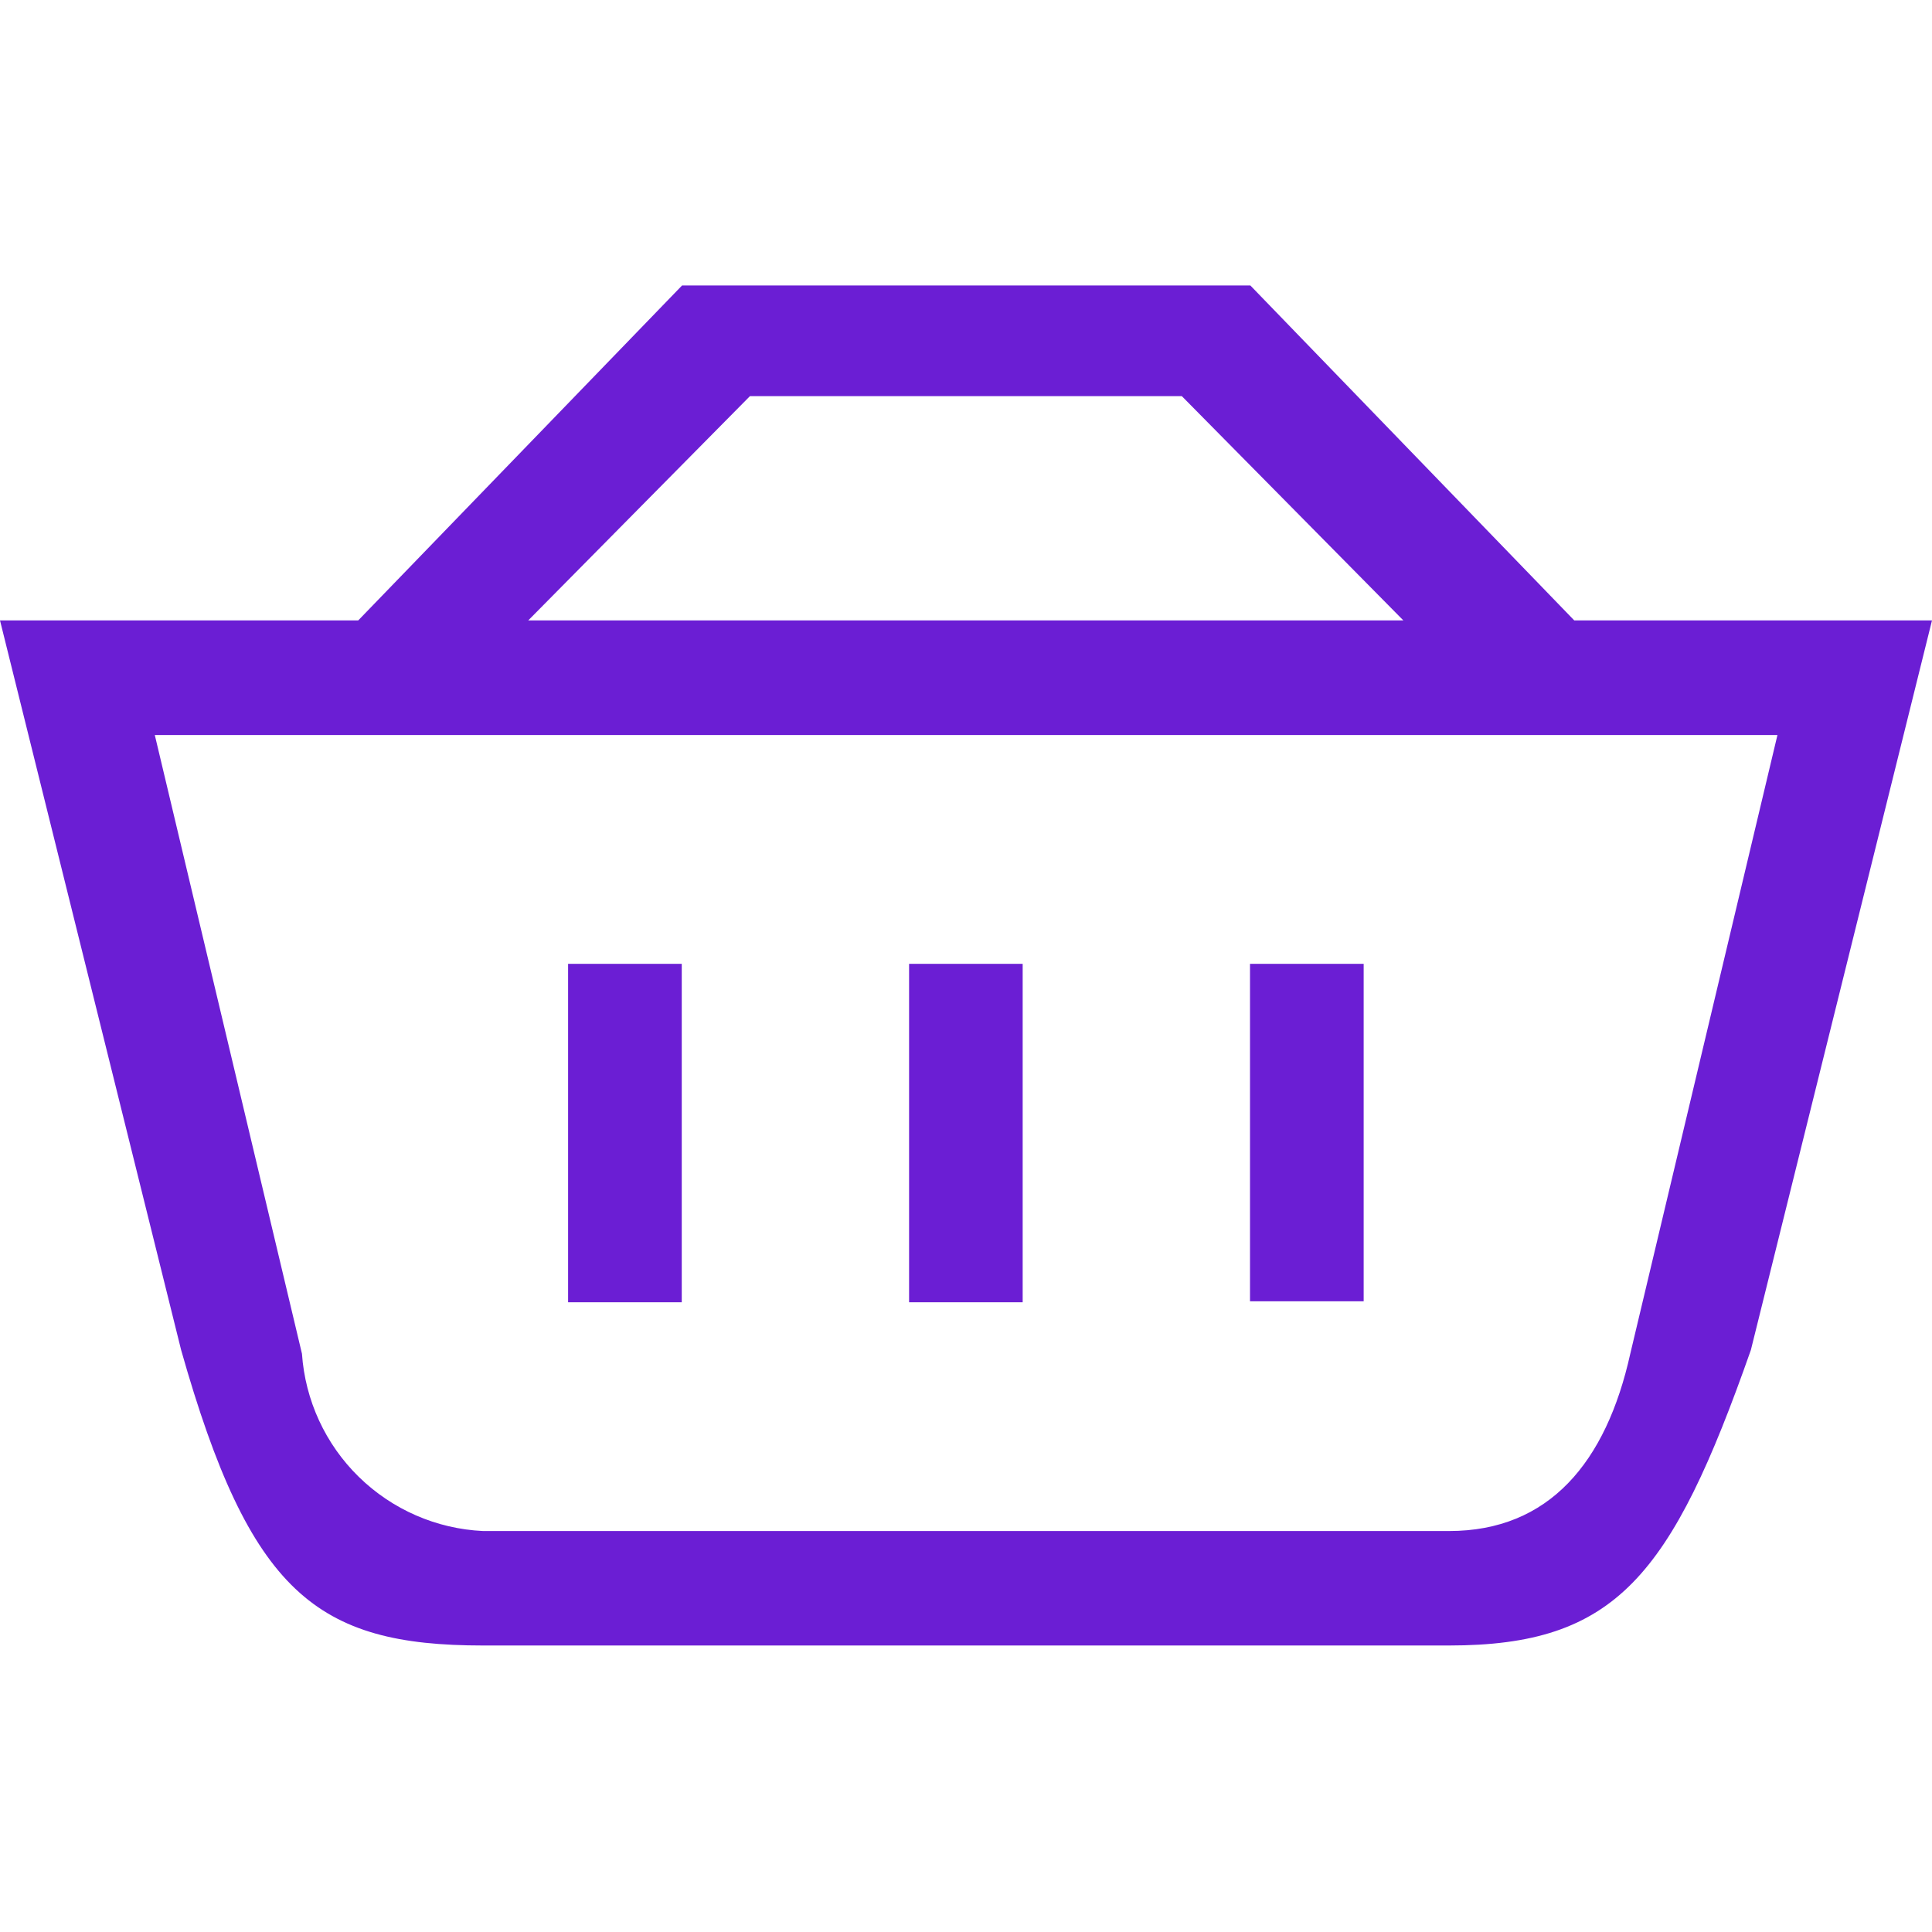 <svg width="24" height="24" viewBox="0 0 24 24" fill="none" xmlns="http://www.w3.org/2000/svg">
<g clip-path="url(#clip0_45247_15)">
<path d="M24 7.707L21.75 16.77C20.761 19.584 20.073 20.441 18 20.441H6C3.929 20.441 3.106 19.787 2.25 16.77L0 7.707H4.45L8.473 3.546H15.532L19.556 7.707H24ZM3.751 16.816C3.791 17.395 4.042 17.94 4.457 18.346C4.872 18.752 5.421 18.992 6.001 19.019H18.001C19.244 19.019 19.953 18.165 20.252 16.816L22.08 9.131H1.923L3.751 16.816ZM14.681 4.921H9.316L6.562 7.707H17.433L14.681 4.921ZM15.528 11.973H16.94V16.165H15.528V11.973ZM11.293 11.973H12.704V16.177H11.293V11.973ZM7.057 11.973H8.469V16.177H7.057V11.973Z" fill="#6B1ED4"/>
</g>
<defs>
<clipPath id="clip0_45247_15">
<rect width="24" height="24" fill="white"/>
</clipPath>
</defs>
</svg>
